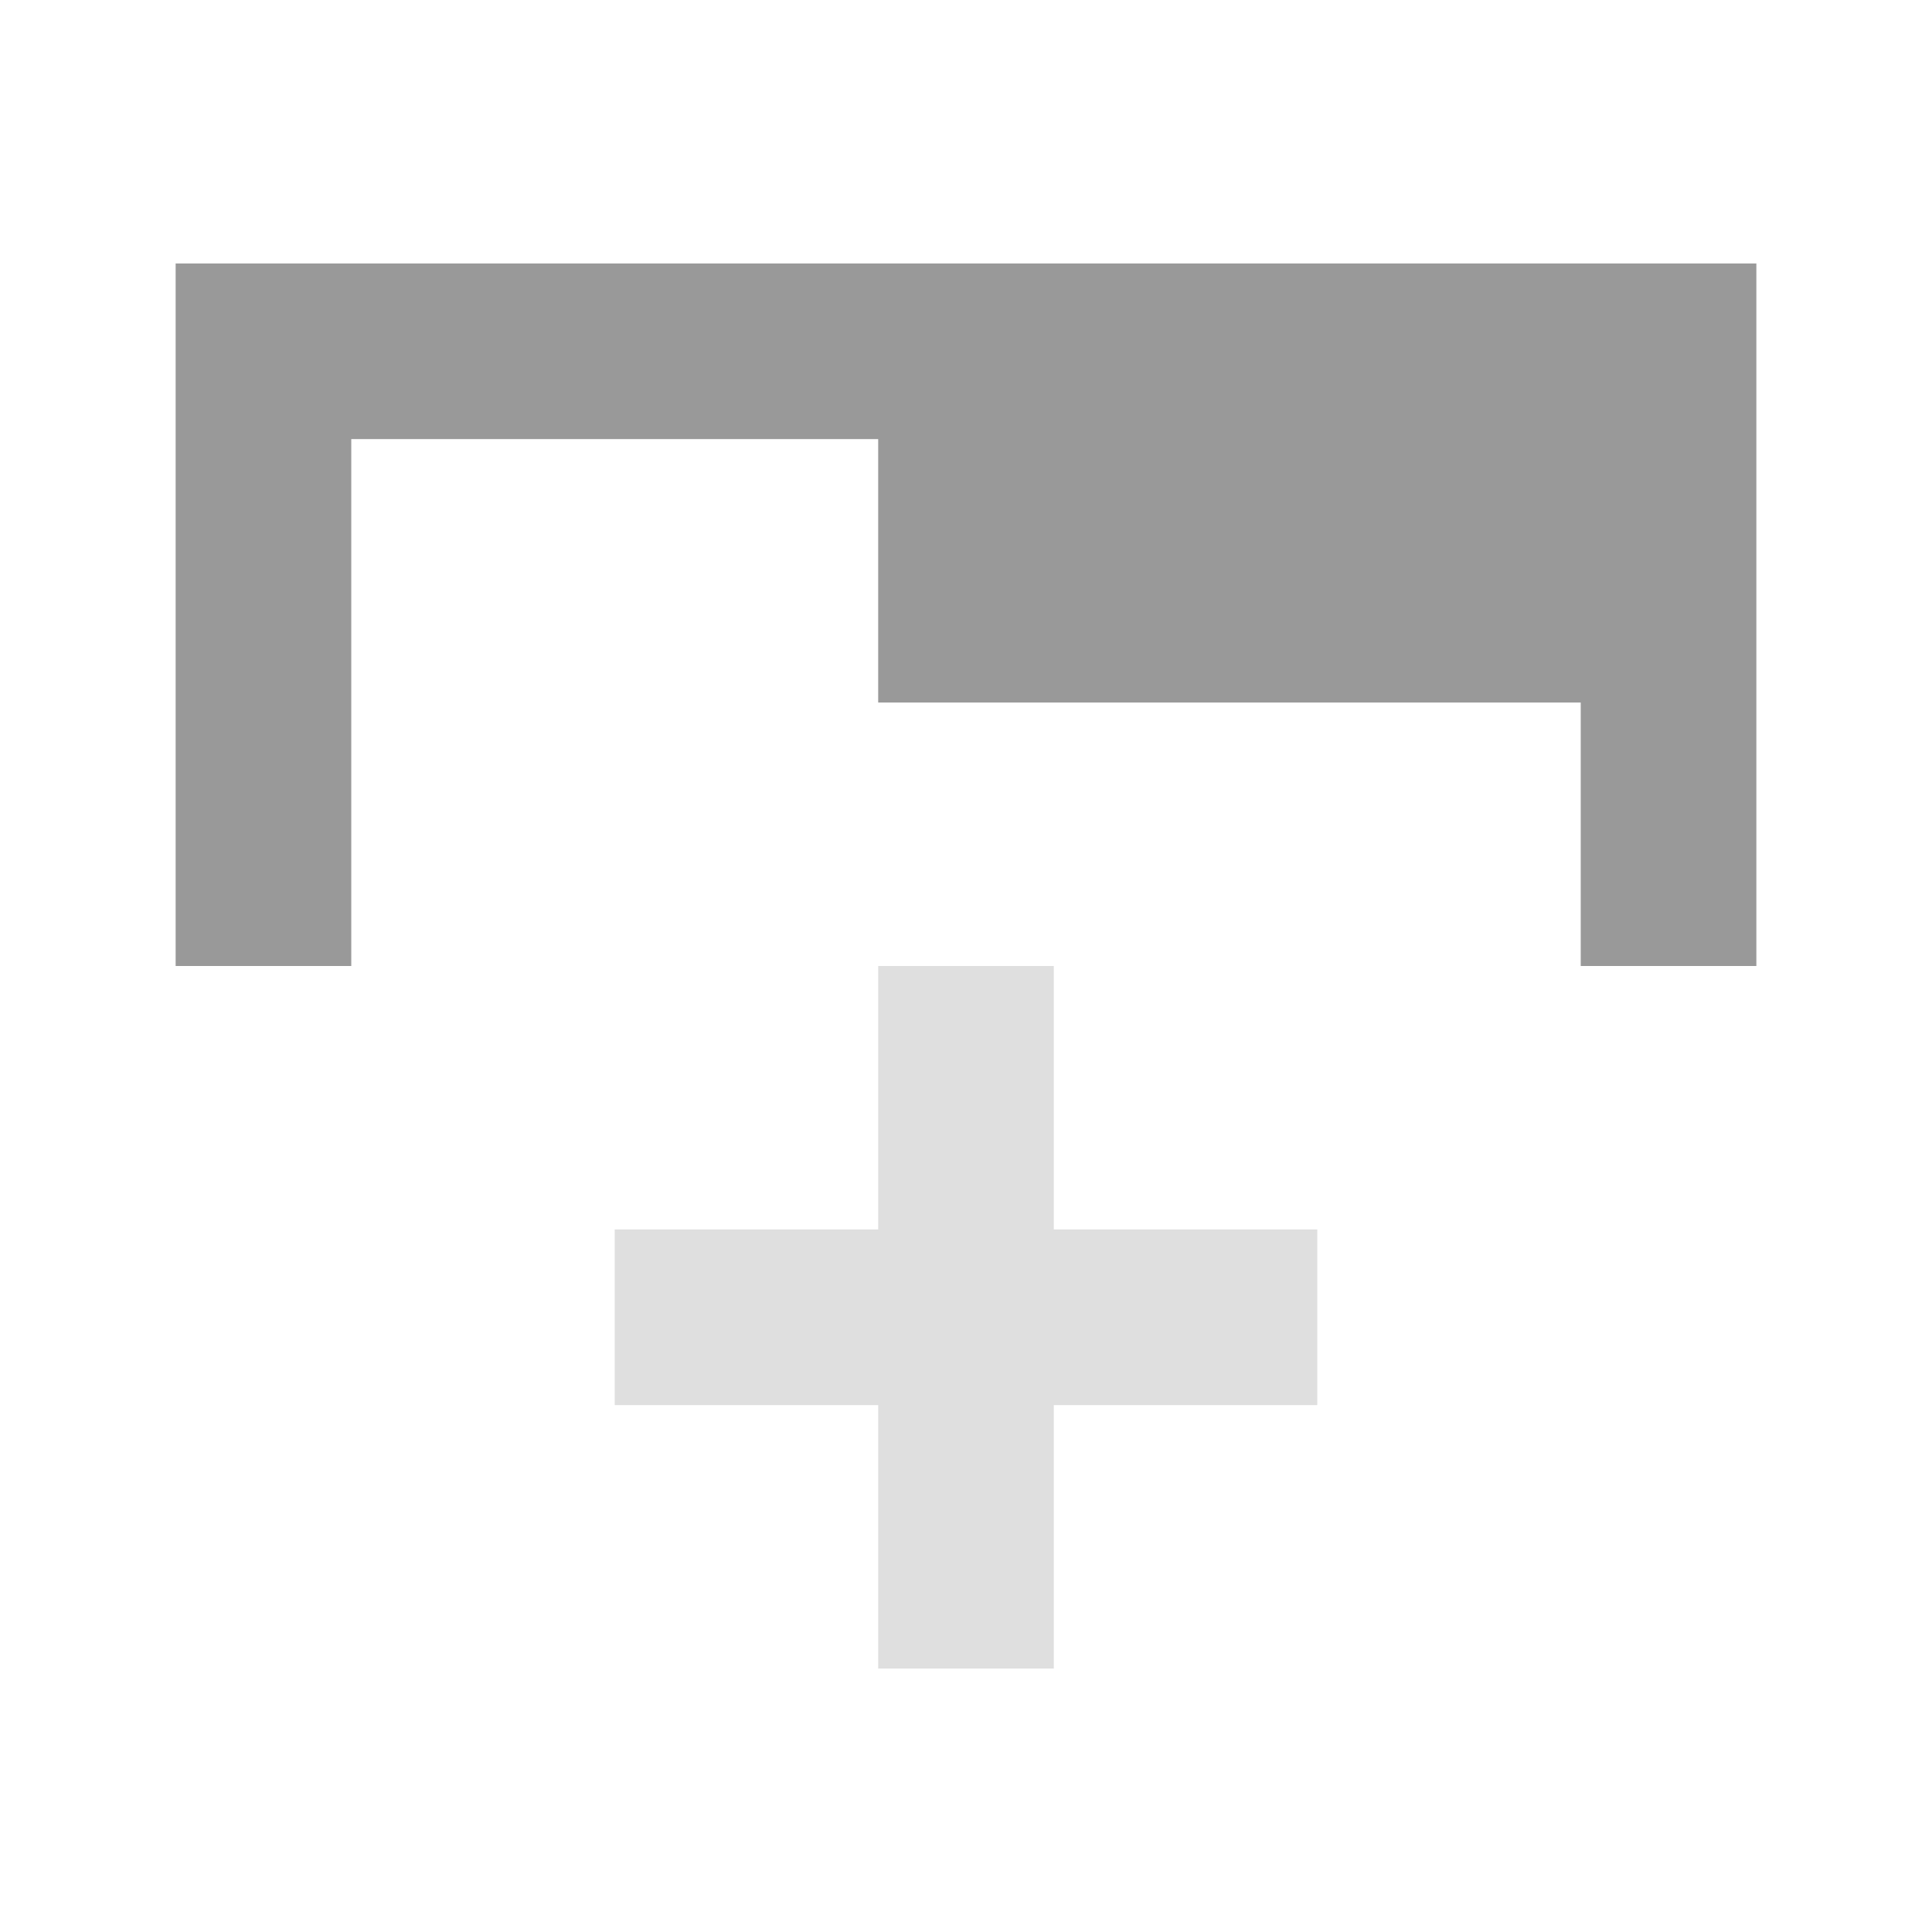<?xml version="1.0" encoding="UTF-8" standalone="no"?>
<svg
   xmlns:dc="http://purl.org/dc/elements/1.1/"
   xmlns:cc="http://creativecommons.org/ns#"
   xmlns:rdf="http://www.w3.org/1999/02/22-rdf-syntax-ns#"
   xmlns:svg="http://www.w3.org/2000/svg"
   xmlns="http://www.w3.org/2000/svg"
   width="22"
   height="22"
   id="svg4359"
   version="1.1">
  <defs
     id="defs4361">
    <style
       id="current-color-scheme"
       type="text/css">
      .ColorScheme-Text {
        color:#dfdfdf;
      }
      </style>
    <style
       type="text/css"
       id="current-color-scheme-5">
      .ColorScheme-Text {
        color:#dfdfdf;
      }
      </style>
    <style
       type="text/css"
       id="current-color-scheme-7">
      .ColorScheme-Text {
        color:#dfdfdf;
      }
      </style>
    <style
       id="current-color-scheme-5-5"
       type="text/css">
      .ColorScheme-Text {
        color:#dfdfdf;
      }
      </style>
  </defs>
  <g
     id="g831"
     transform="translate(19.483,-4.195)">
    <path
       style="opacity:1;vector-effect:none;fill:#999999;fill-opacity:1;stroke:none;stroke-width:0.49;stroke-linecap:butt;stroke-linejoin:miter;stroke-miterlimit:4;stroke-dasharray:none;stroke-dashoffset:0;stroke-opacity:1"
       d="m -17.483,7.195 v 2 6 h 2 V 9.195 h 6 v 3 h 8 v 3 h 2 v -3 -1 -2 -2 z"
       id="path826" />
    <path
       style="opacity:1;vector-effect:none;fill:#dfdfdf;fill-opacity:1;stroke:none;stroke-width:0.49;stroke-linecap:butt;stroke-linejoin:miter;stroke-miterlimit:4;stroke-dasharray:none;stroke-dashoffset:0;stroke-opacity:1"
       d="m -9.483,15.195 v 3 h -3 v 2 h 3 v 3 h 2 v -3 h 3 v -2 h -3 v -3 z"
       id="rect848-3" />
  </g>
</svg>
